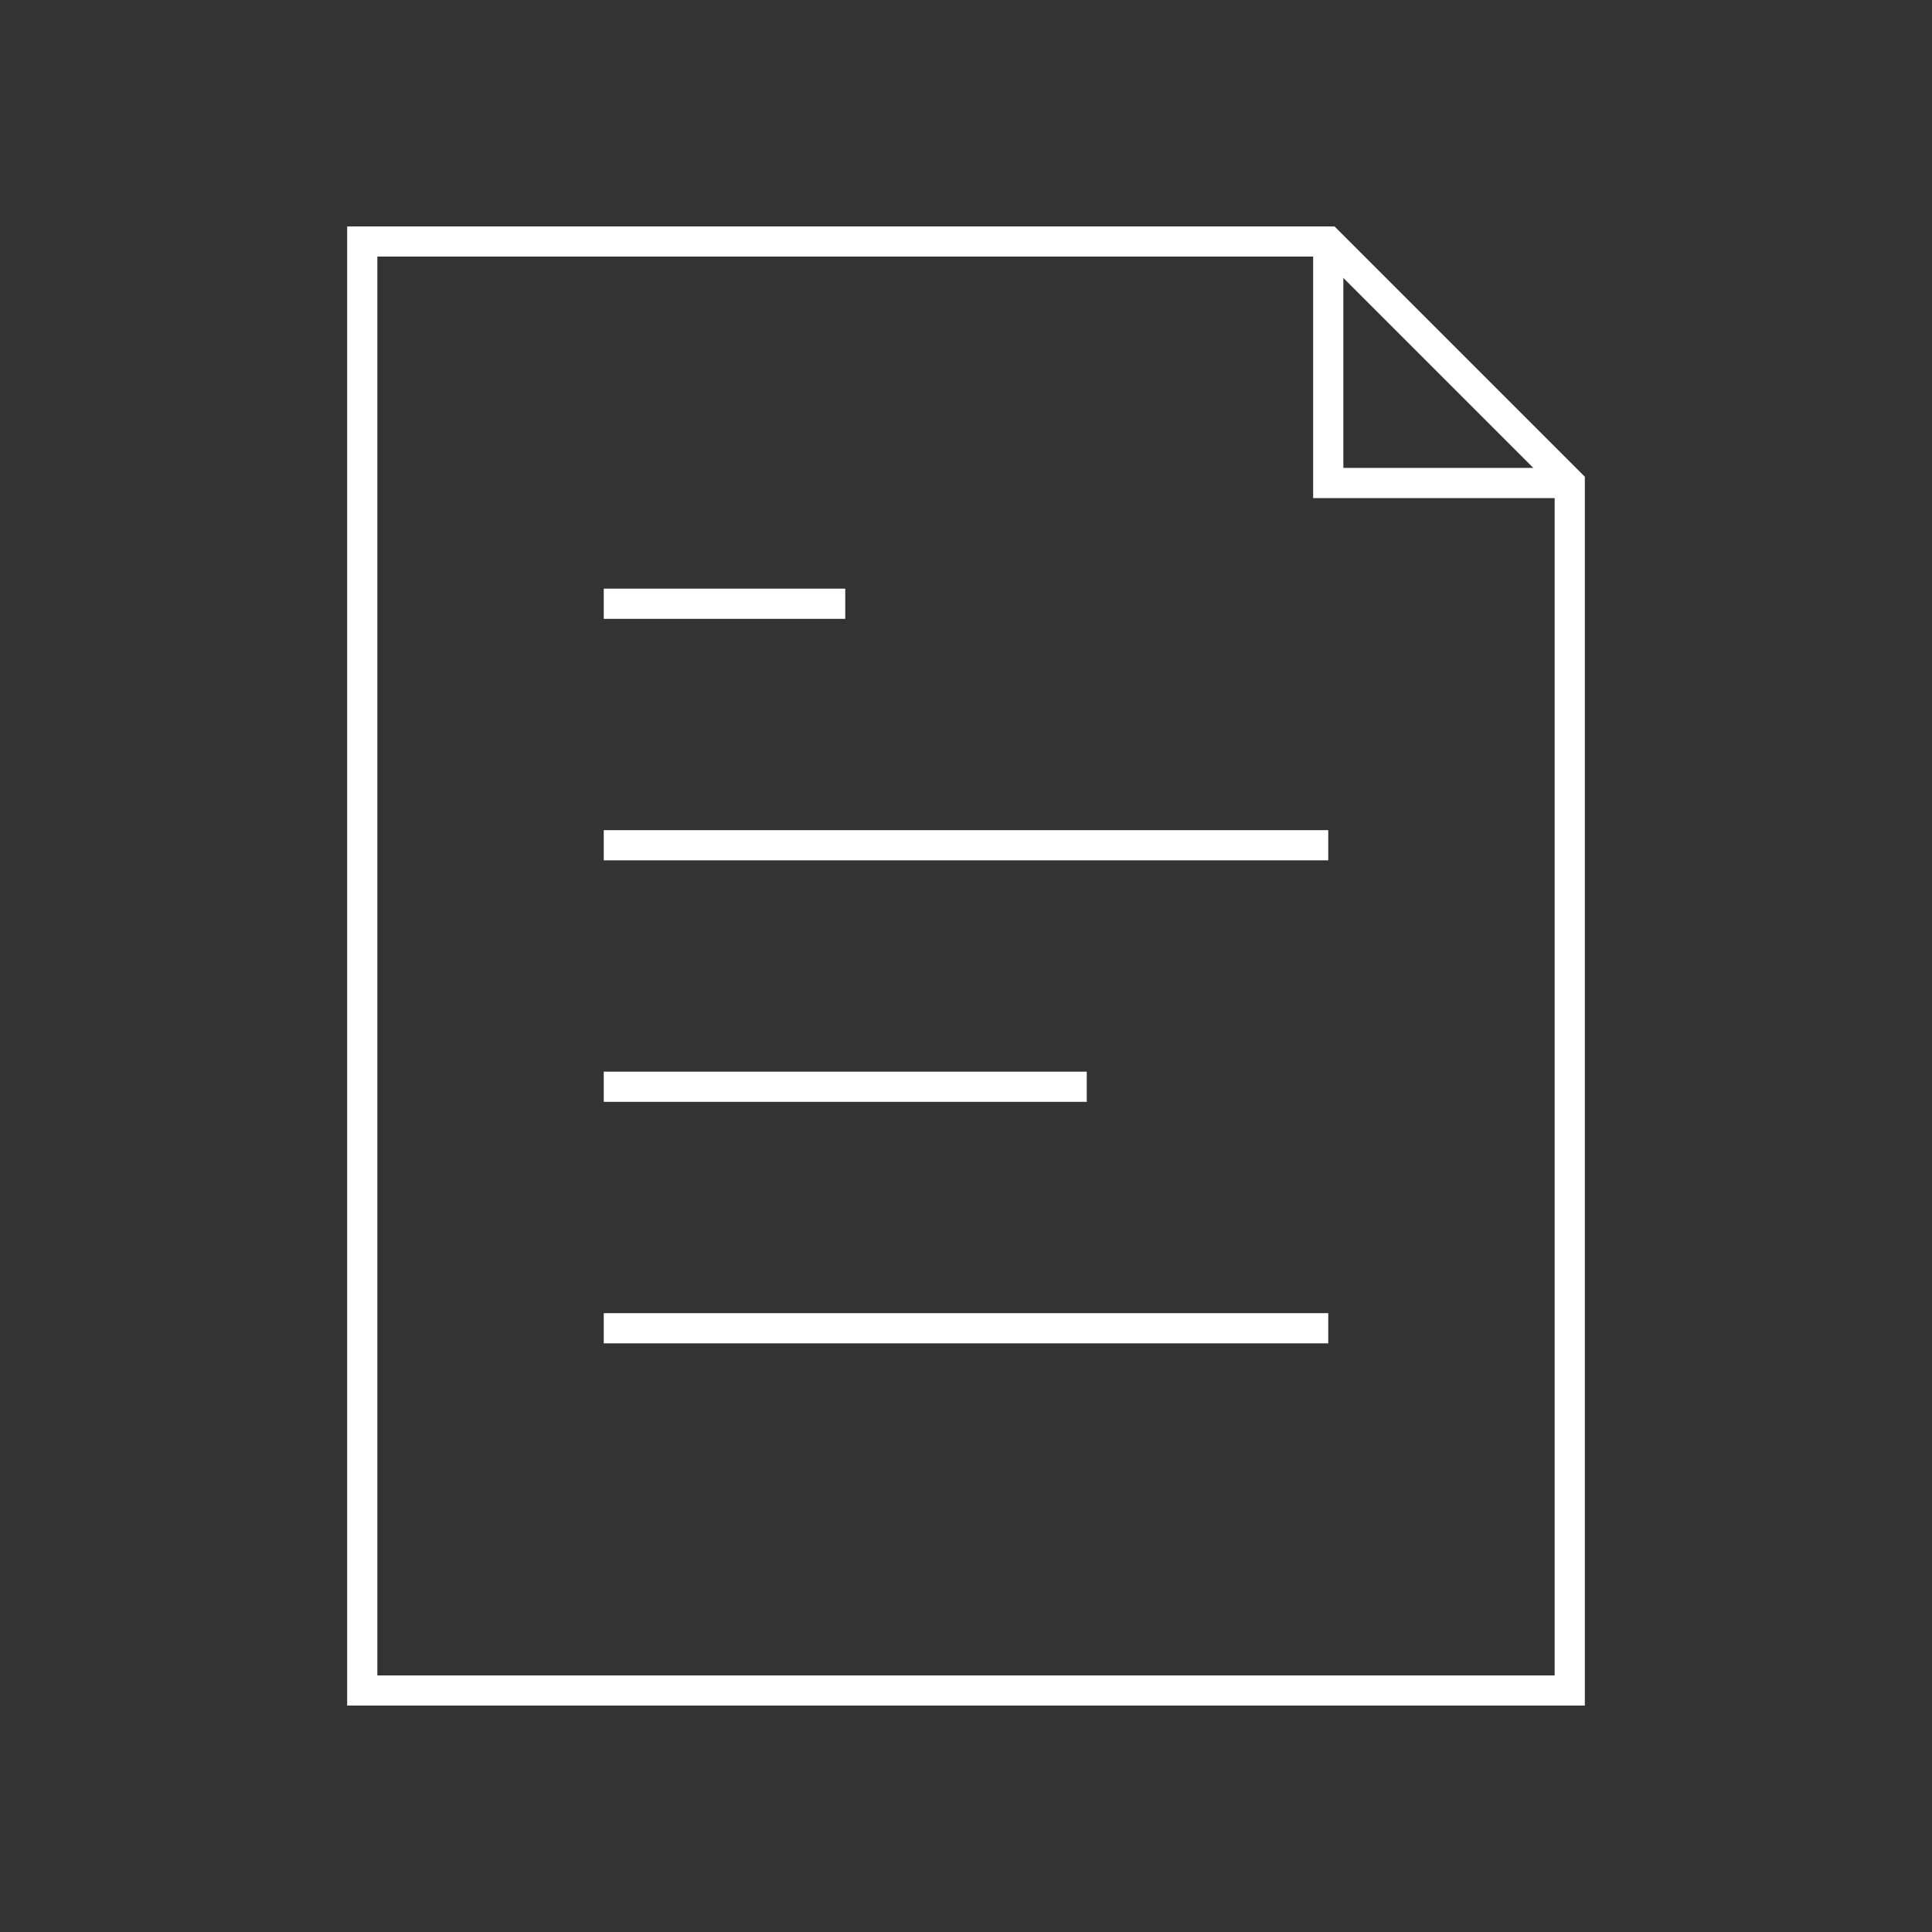 <?xml version="1.0" encoding="utf-8"?><!-- Uploaded to: SVG Repo, www.svgrepo.com, Generator: SVG Repo Mixer Tools -->
<svg width="800px" height="800px" viewBox="0 0 64 64" xmlns="http://www.w3.org/2000/svg" fill="none" stroke="#ffffff"><rect x="0" y="0" width="64" height="64" fill="#333333" stroke="none"/><polyline points="44 8 44 16 52 16"/><polygon points="52 16 44 8 12 8 12 56 52 56 52 16"/><line x1="20" y1="20" x2="28" y2="20"/><line x1="20" y1="28" x2="44" y2="28"/><line x1="36" y1="36" x2="20" y2="36"/><line x1="20" y1="44" x2="44" y2="44"/></svg>